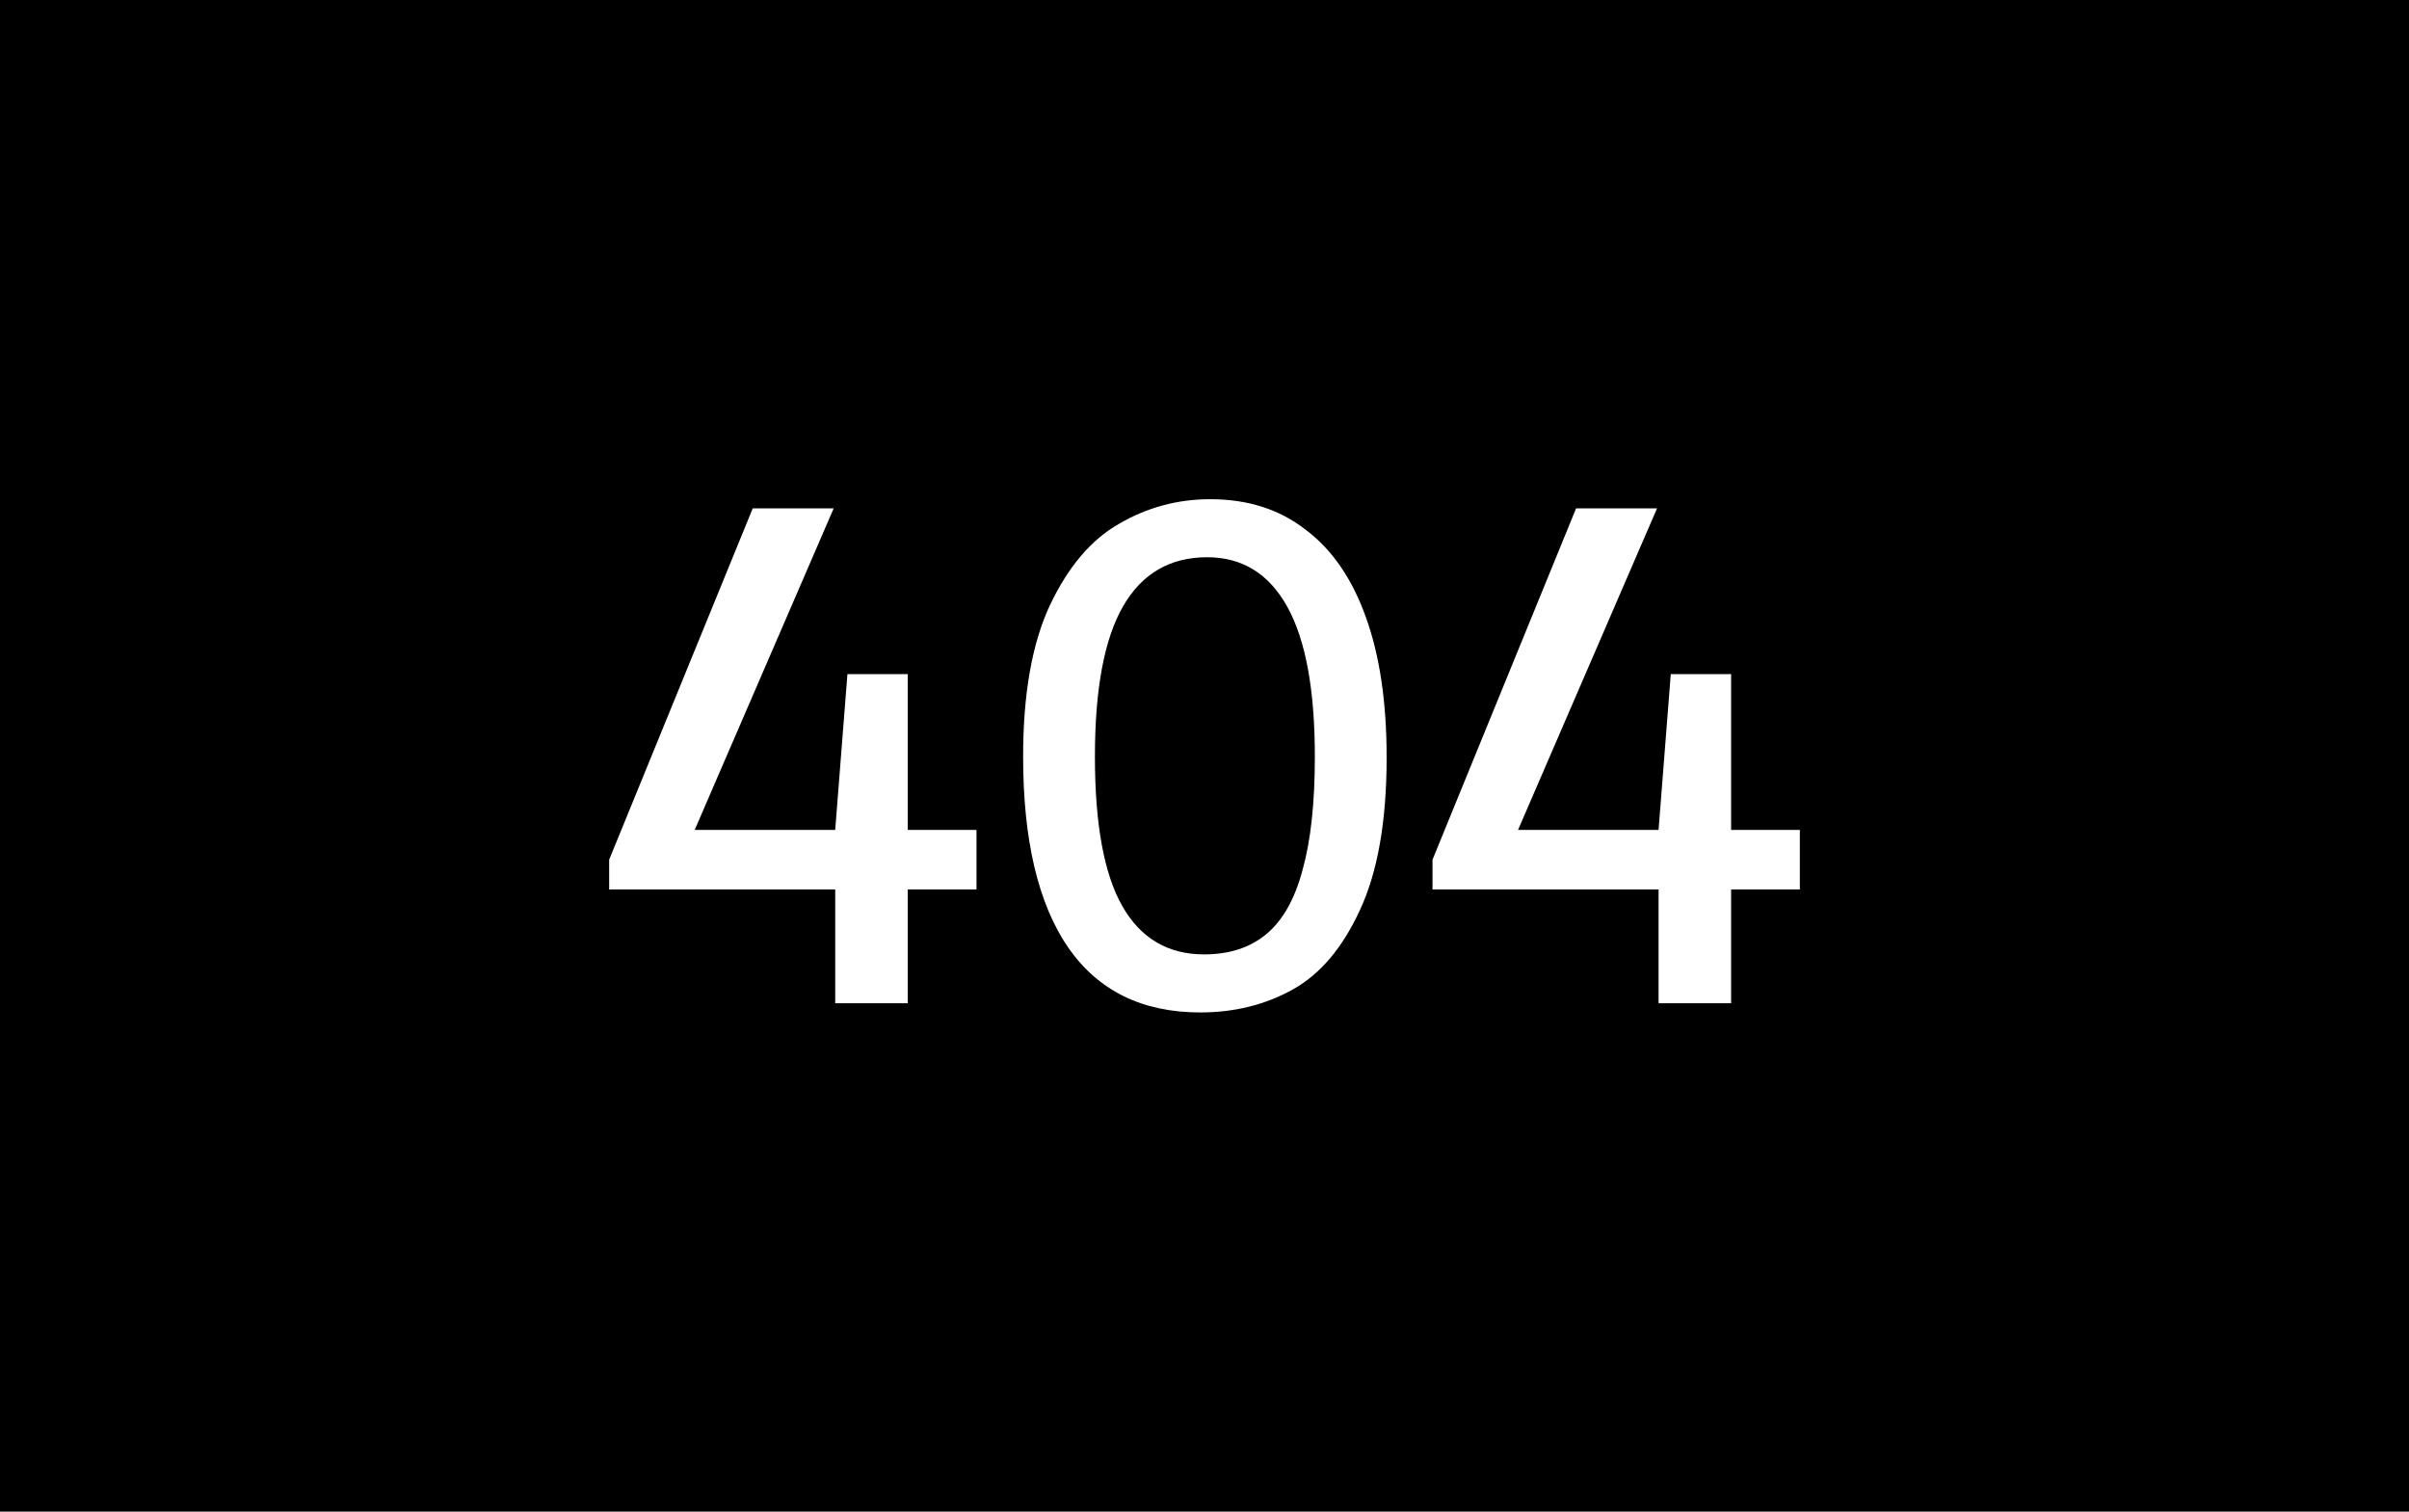 <?xml version="1.0" encoding="UTF-8" standalone="no"?>
<svg
   xmlns:dc="http://purl.org/dc/elements/1.1/"
   xmlns:cc="http://creativecommons.org/ns#"
   xmlns:rdf="http://www.w3.org/1999/02/22-rdf-syntax-ns#"
   xmlns:svg="http://www.w3.org/2000/svg"
   xmlns="http://www.w3.org/2000/svg"
   xmlns:sodipodi="http://sodipodi.sourceforge.net/DTD/sodipodi-0.dtd"
   xmlns:inkscape="http://www.inkscape.org/namespaces/inkscape"
   version="1.1"
   id="svg2"
   viewBox="0 0 612 384"
   height="384"
   width="612"
   inkscape:version="0.91 r13725"
   sodipodi:docname="404.svg">
  <sodipodi:namedview
     pagecolor="#ffffff"
     bordercolor="#666666"
     borderopacity="1"
     objecttolerance="10"
     gridtolerance="10"
     guidetolerance="10"
     inkscape:pageopacity="0"
     inkscape:pageshadow="2"
     inkscape:window-width="1366"
     inkscape:window-height="705"
     id="namedview27"
     showgrid="false"
     inkscape:zoom="0.94117647"
     inkscape:cx="65.38189"
     inkscape:cy="209.83066"
     inkscape:window-x="-4"
     inkscape:window-y="-4"
     inkscape:window-maximized="1"
     inkscape:current-layer="svg2" />
  <defs
     id="defs4" />
  <g
     id="g3342">
    <rect
       y="2.2617187e-005"
       x="0"
       height="384"
       width="612"
       id="rect3340"
       style="opacity:1;fill:#000000;fill-opacity:1;stroke:none;stroke-width:18.379;stroke-linecap:butt;stroke-linejoin:miter;stroke-miterlimit:4;stroke-dasharray:none;stroke-opacity:1" />
    <g
       id="text3355"
       style="font-style:normal;font-variant:normal;font-weight:normal;font-stretch:normal;font-size:194.013px;line-height:125%;font-family:Dubai;-inkscape-font-specification:Dubai;letter-spacing:0px;word-spacing:0px;fill:#000000;fill-opacity:1;stroke:none;stroke-width:1px;stroke-linecap:butt;stroke-linejoin:miter;stroke-opacity:1">
      <path
         id="path3336"
         style="font-style:normal;font-variant:normal;font-weight:normal;font-stretch:normal;font-family:Dubai;-inkscape-font-specification:Dubai;fill:#ffffff"
         d="m 248.075,210.819 0,15.133 -17.461,0 0,28.908 -18.431,0 0,-28.908 -57.428,0 0,-7.566 36.474,-89.246 20.565,0 -35.31,81.679 35.698,0 3.104,-39.579 15.327,0 0,39.579 17.461,0 z" />
      <path
         id="path3338"
         style="font-style:normal;font-variant:normal;font-weight:normal;font-stretch:normal;font-family:Dubai;-inkscape-font-specification:Dubai;fill:#ffffff"
         d="m 304.933,257.188 q -22.117,0 -33.564,-16.491 -11.447,-16.685 -11.447,-48.503 0,-23.864 6.79,-38.415 6.984,-14.745 17.655,-20.759 10.671,-6.208 23.087,-6.208 14.357,0 24.252,7.761 10.089,7.566 15.327,22.311 5.238,14.551 5.238,35.504 0,24.252 -6.79,38.803 -6.596,14.357 -17.073,20.177 -10.477,5.82 -23.476,5.82 z m 0.97,-14.745 q 9.701,0 15.909,-5.238 6.208,-5.238 9.119,-16.297 3.104,-11.059 3.104,-28.714 0,-25.416 -6.984,-38.026 -6.984,-12.611 -20.371,-12.611 -14.163,0 -21.341,12.417 -7.178,12.417 -7.178,38.221 0,25.804 6.984,38.026 6.984,12.223 20.759,12.223 z" />
      <path
         id="path3340"
         style="font-style:normal;font-variant:normal;font-weight:normal;font-stretch:normal;font-family:Dubai;-inkscape-font-specification:Dubai;fill:#ffffff"
         d="m 457.245,210.819 0,15.133 -17.461,0 0,28.908 -18.431,0 0,-28.908 -57.428,0 0,-7.566 36.474,-89.246 20.565,0 -35.31,81.679 35.698,0 3.104,-39.579 15.327,0 0,39.579 17.461,0 z" />
    </g>
  </g>
</svg>
